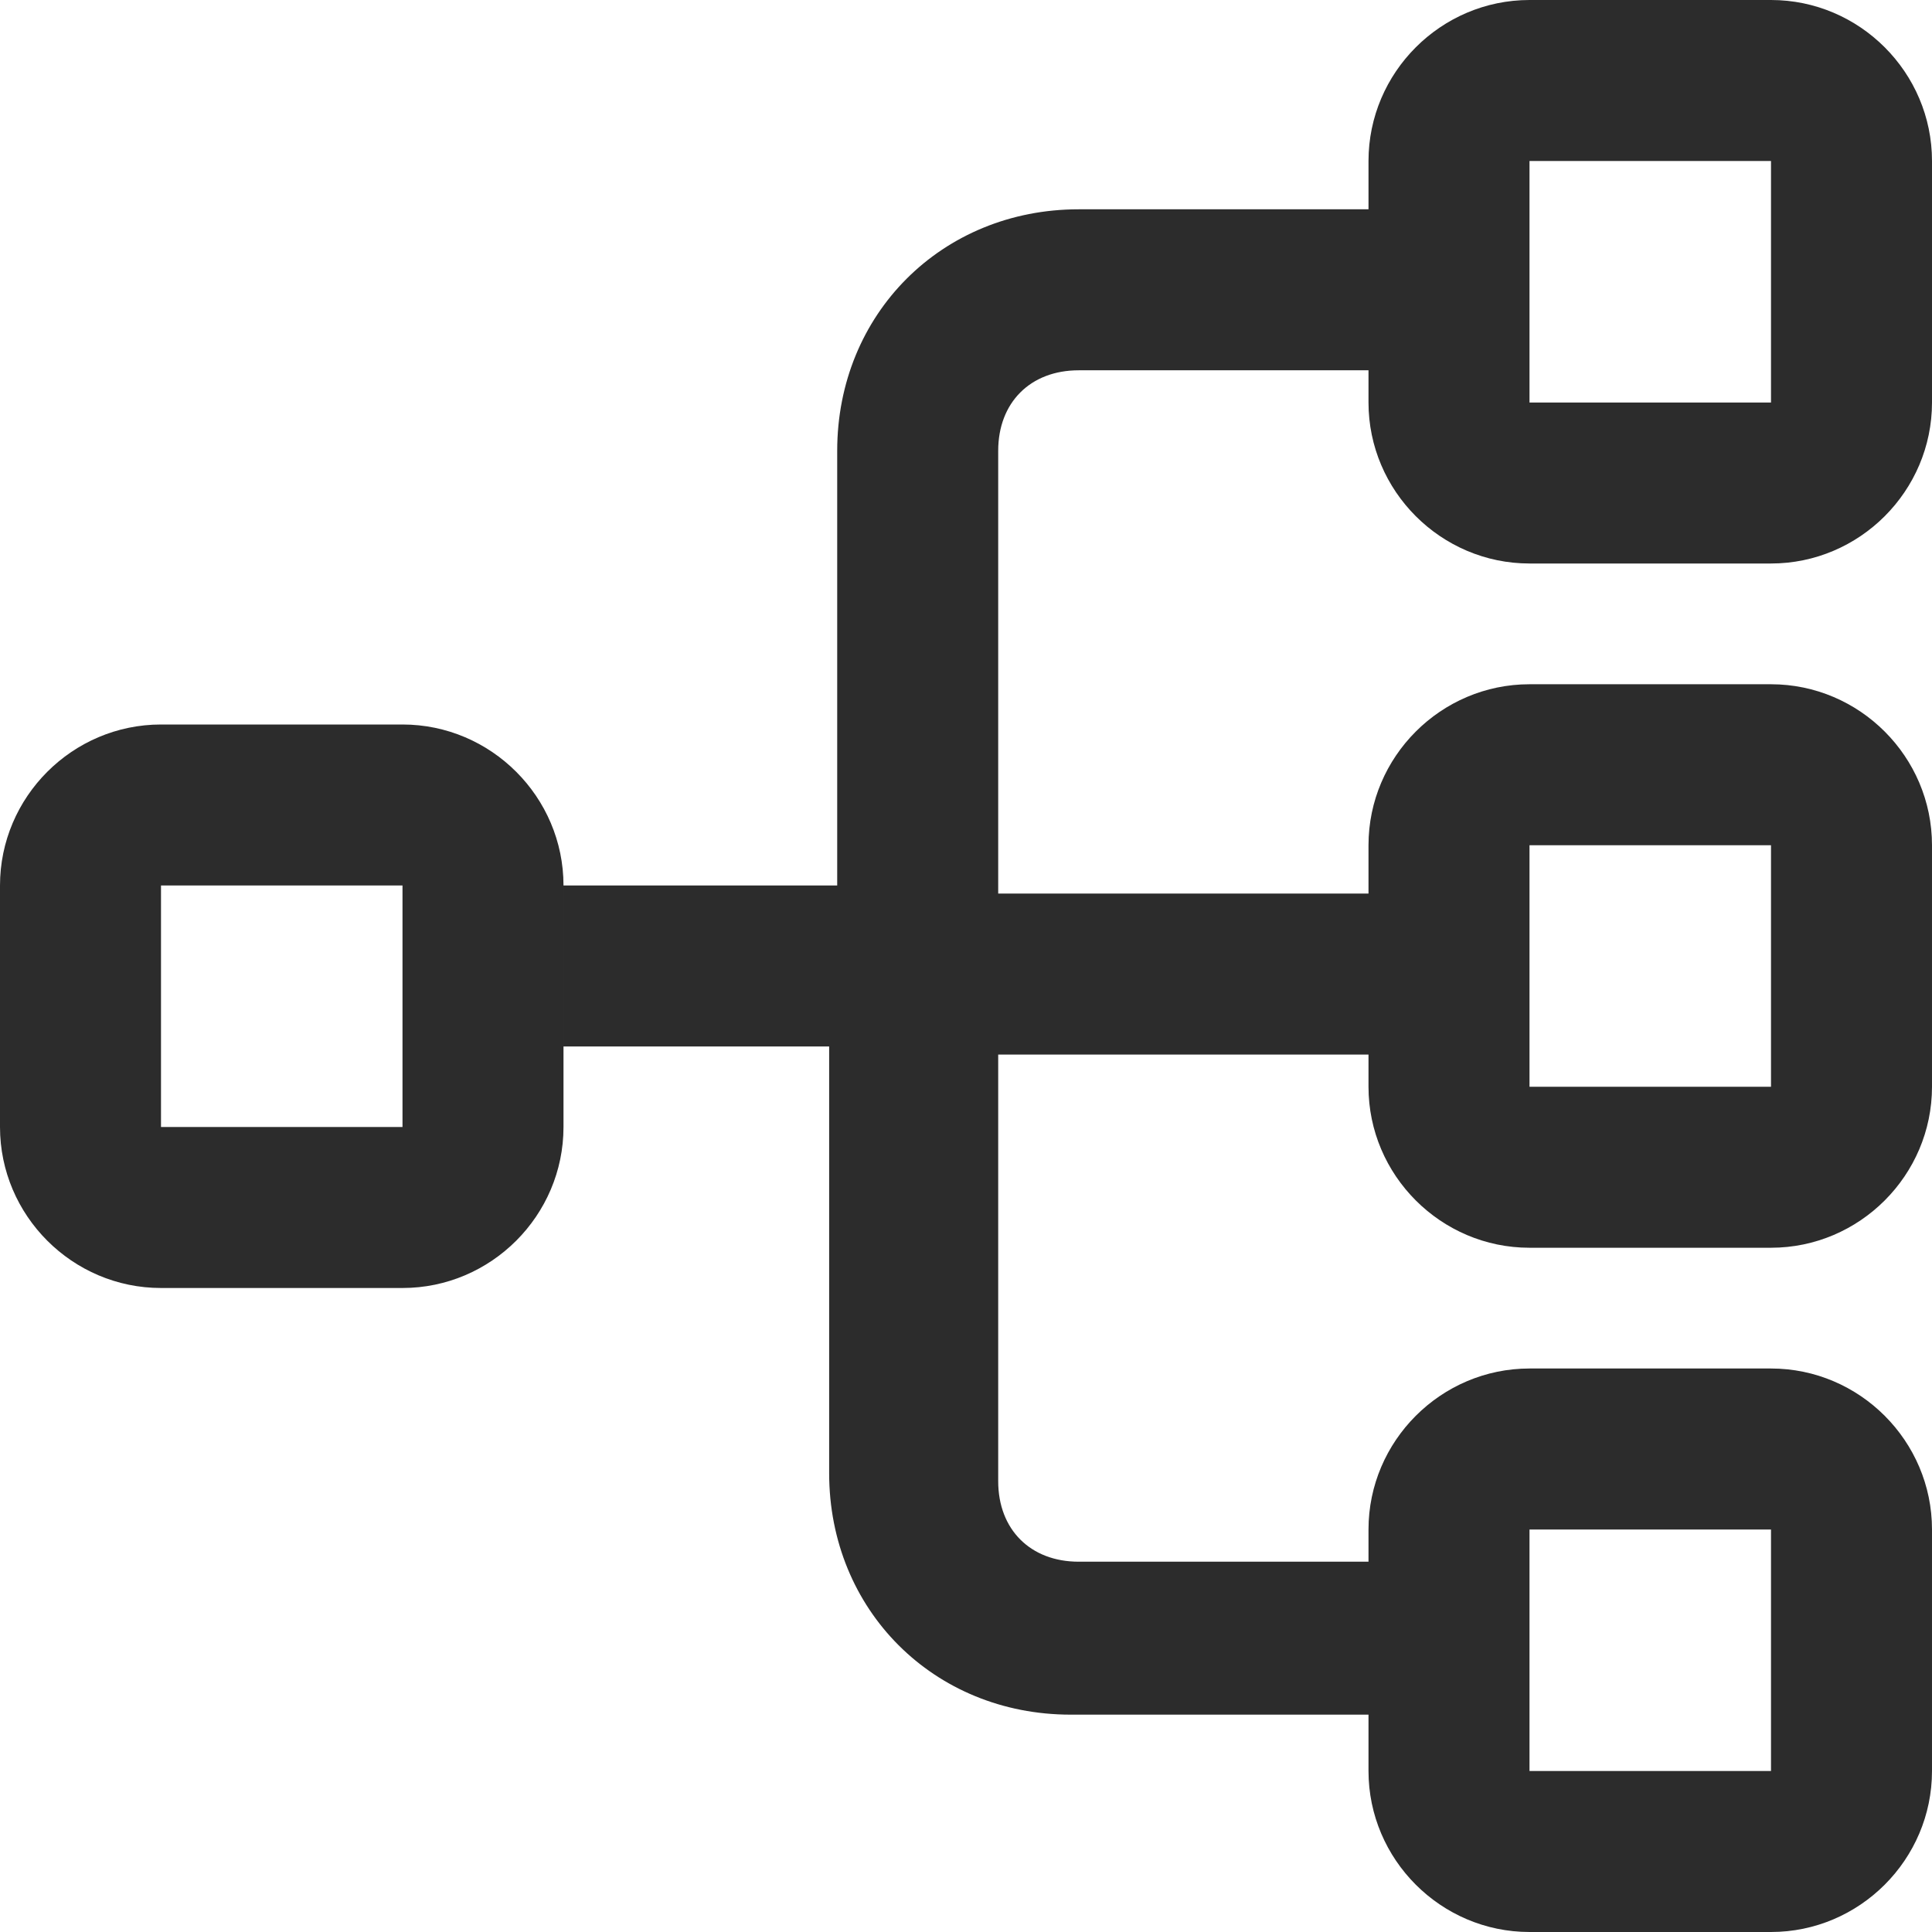 <?xml version="1.0" standalone="no"?><!DOCTYPE svg PUBLIC "-//W3C//DTD SVG 1.1//EN" "http://www.w3.org/Graphics/SVG/1.1/DTD/svg11.dtd"><svg class="icon" width="200px" height="200.00px" viewBox="0 0 1024 1024" version="1.1" xmlns="http://www.w3.org/2000/svg"><path fill="#2c2c2c" d="M810.667 298.667h128c46.933 0 85.333-38.4 85.333-85.333V85.333c0-46.933-38.4-85.333-85.333-85.333h-128c-46.933 0-85.333 38.4-85.333 85.333v25.6h-153.6c-72.533 0-128 55.467-128 128V469.333H298.667v85.333h140.8v226.133c0 72.533 55.467 128 128 128H725.333v29.867c0 46.933 38.4 85.333 85.333 85.333h128c46.933 0 85.333-38.4 85.333-85.333v-128c0-46.933-38.4-85.333-85.333-85.333h-128c-46.933 0-85.333 38.4-85.333 85.333v17.067h-153.6c-25.6 0-42.667-17.067-42.667-42.667v-226.133H725.333v17.067c0 46.933 38.4 85.333 85.333 85.333h128c46.933 0 85.333-38.4 85.333-85.333v-128c0-46.933-38.4-85.333-85.333-85.333h-128c-46.933 0-85.333 38.4-85.333 85.333v25.6h-196.267V238.933c0-25.6 17.067-42.667 42.667-42.667H725.333V213.333c0 46.933 38.4 85.333 85.333 85.333z m0-213.333h128v128h-128V85.333z m0 725.333h128v128h-128v-128z m0-362.667h128v128h-128v-128zM213.333 384H85.333c-46.933 0-85.333 38.4-85.333 85.333v128c0 46.933 38.4 85.333 85.333 85.333h128c46.933 0 85.333-38.4 85.333-85.333v-128c0-46.933-38.4-85.333-85.333-85.333z m0 213.333H85.333v-128h128v128z"  /></svg>